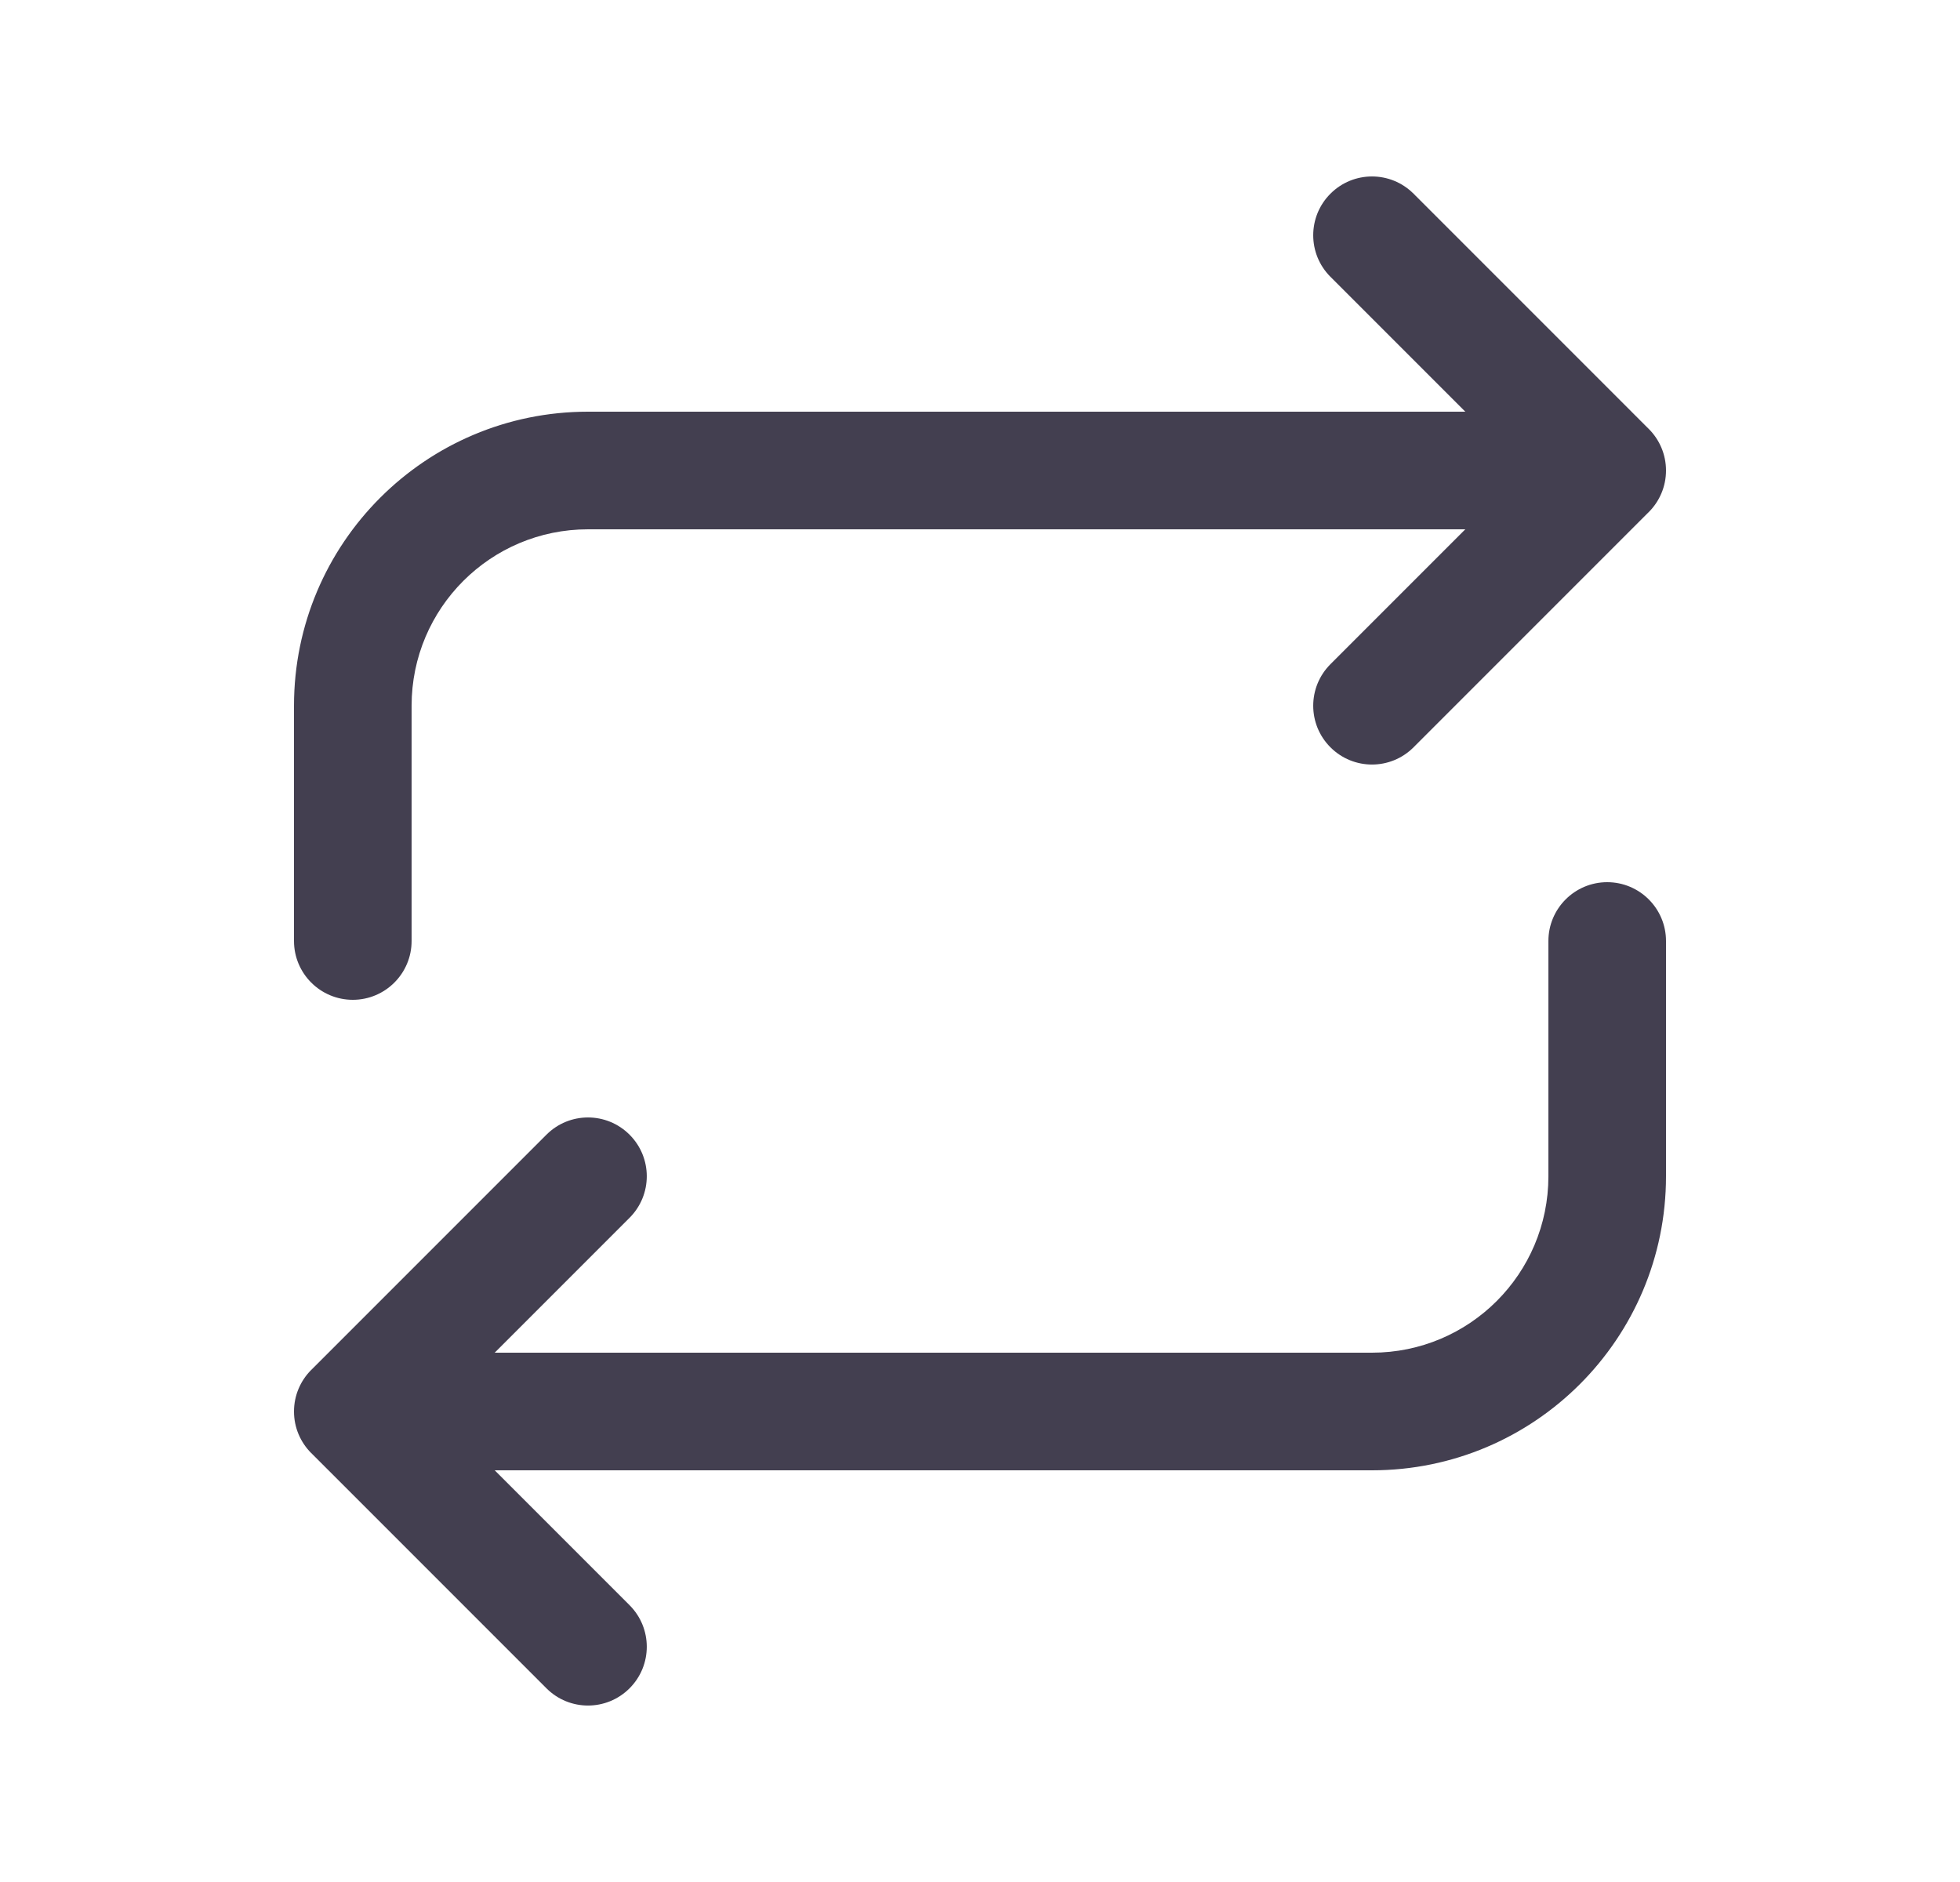 <svg width="25" height="24" viewBox="0 0 25 24" fill="none" xmlns="http://www.w3.org/2000/svg">
<path d="M3.75 12C3.75 12.414 4.086 12.75 4.5 12.75C4.914 12.75 5.25 12.414 5.25 12H3.75ZM20.5 6.75C20.914 6.75 21.25 6.414 21.25 6C21.25 5.586 20.914 5.25 20.5 5.25V6.75ZM18.03 2.47C17.737 2.177 17.263 2.177 16.97 2.47C16.677 2.763 16.677 3.237 16.97 3.53L18.03 2.47ZM20.5 6L21.03 6.53C21.323 6.237 21.323 5.763 21.03 5.47L20.5 6ZM16.97 8.47C16.677 8.763 16.677 9.237 16.97 9.53C17.263 9.823 17.737 9.823 18.03 9.53L16.97 8.47ZM5.25 12V9H3.75V12H5.25ZM5.25 9C5.25 7.757 6.257 6.75 7.5 6.75V5.25C5.429 5.25 3.75 6.929 3.75 9H5.25ZM7.5 6.75H20.5V5.25H7.5V6.75ZM16.97 3.53L19.97 6.53L21.03 5.47L18.03 2.47L16.97 3.53ZM19.97 5.47L16.97 8.47L18.03 9.53L21.03 6.53L19.97 5.47Z" fill="#2F2B3D" fill-opacity="0.9"/>
<path d="M21.25 12C21.25 11.586 20.914 11.25 20.5 11.25C20.086 11.25 19.75 11.586 19.75 12H21.25ZM4.5 17.25C4.086 17.25 3.75 17.586 3.75 18C3.75 18.414 4.086 18.75 4.5 18.75V17.25ZM6.97 21.53C7.263 21.823 7.737 21.823 8.03 21.53C8.323 21.237 8.323 20.763 8.03 20.47L6.97 21.53ZM4.5 18L3.97 17.47C3.677 17.763 3.677 18.237 3.97 18.53L4.5 18ZM8.03 15.53C8.323 15.237 8.323 14.763 8.03 14.47C7.737 14.177 7.263 14.177 6.97 14.47L8.03 15.53ZM19.75 12V15H21.25V12H19.75ZM19.75 15C19.75 16.243 18.743 17.25 17.5 17.25V18.75C19.571 18.75 21.25 17.071 21.25 15H19.75ZM17.5 17.25H4.5V18.75H17.5V17.25ZM8.03 20.47L5.03 17.47L3.97 18.53L6.97 21.53L8.03 20.47ZM5.03 18.53L8.03 15.53L6.97 14.47L3.97 17.47L5.03 18.53Z" fill="#2F2B3D" fill-opacity="0.9"/>
</svg>
